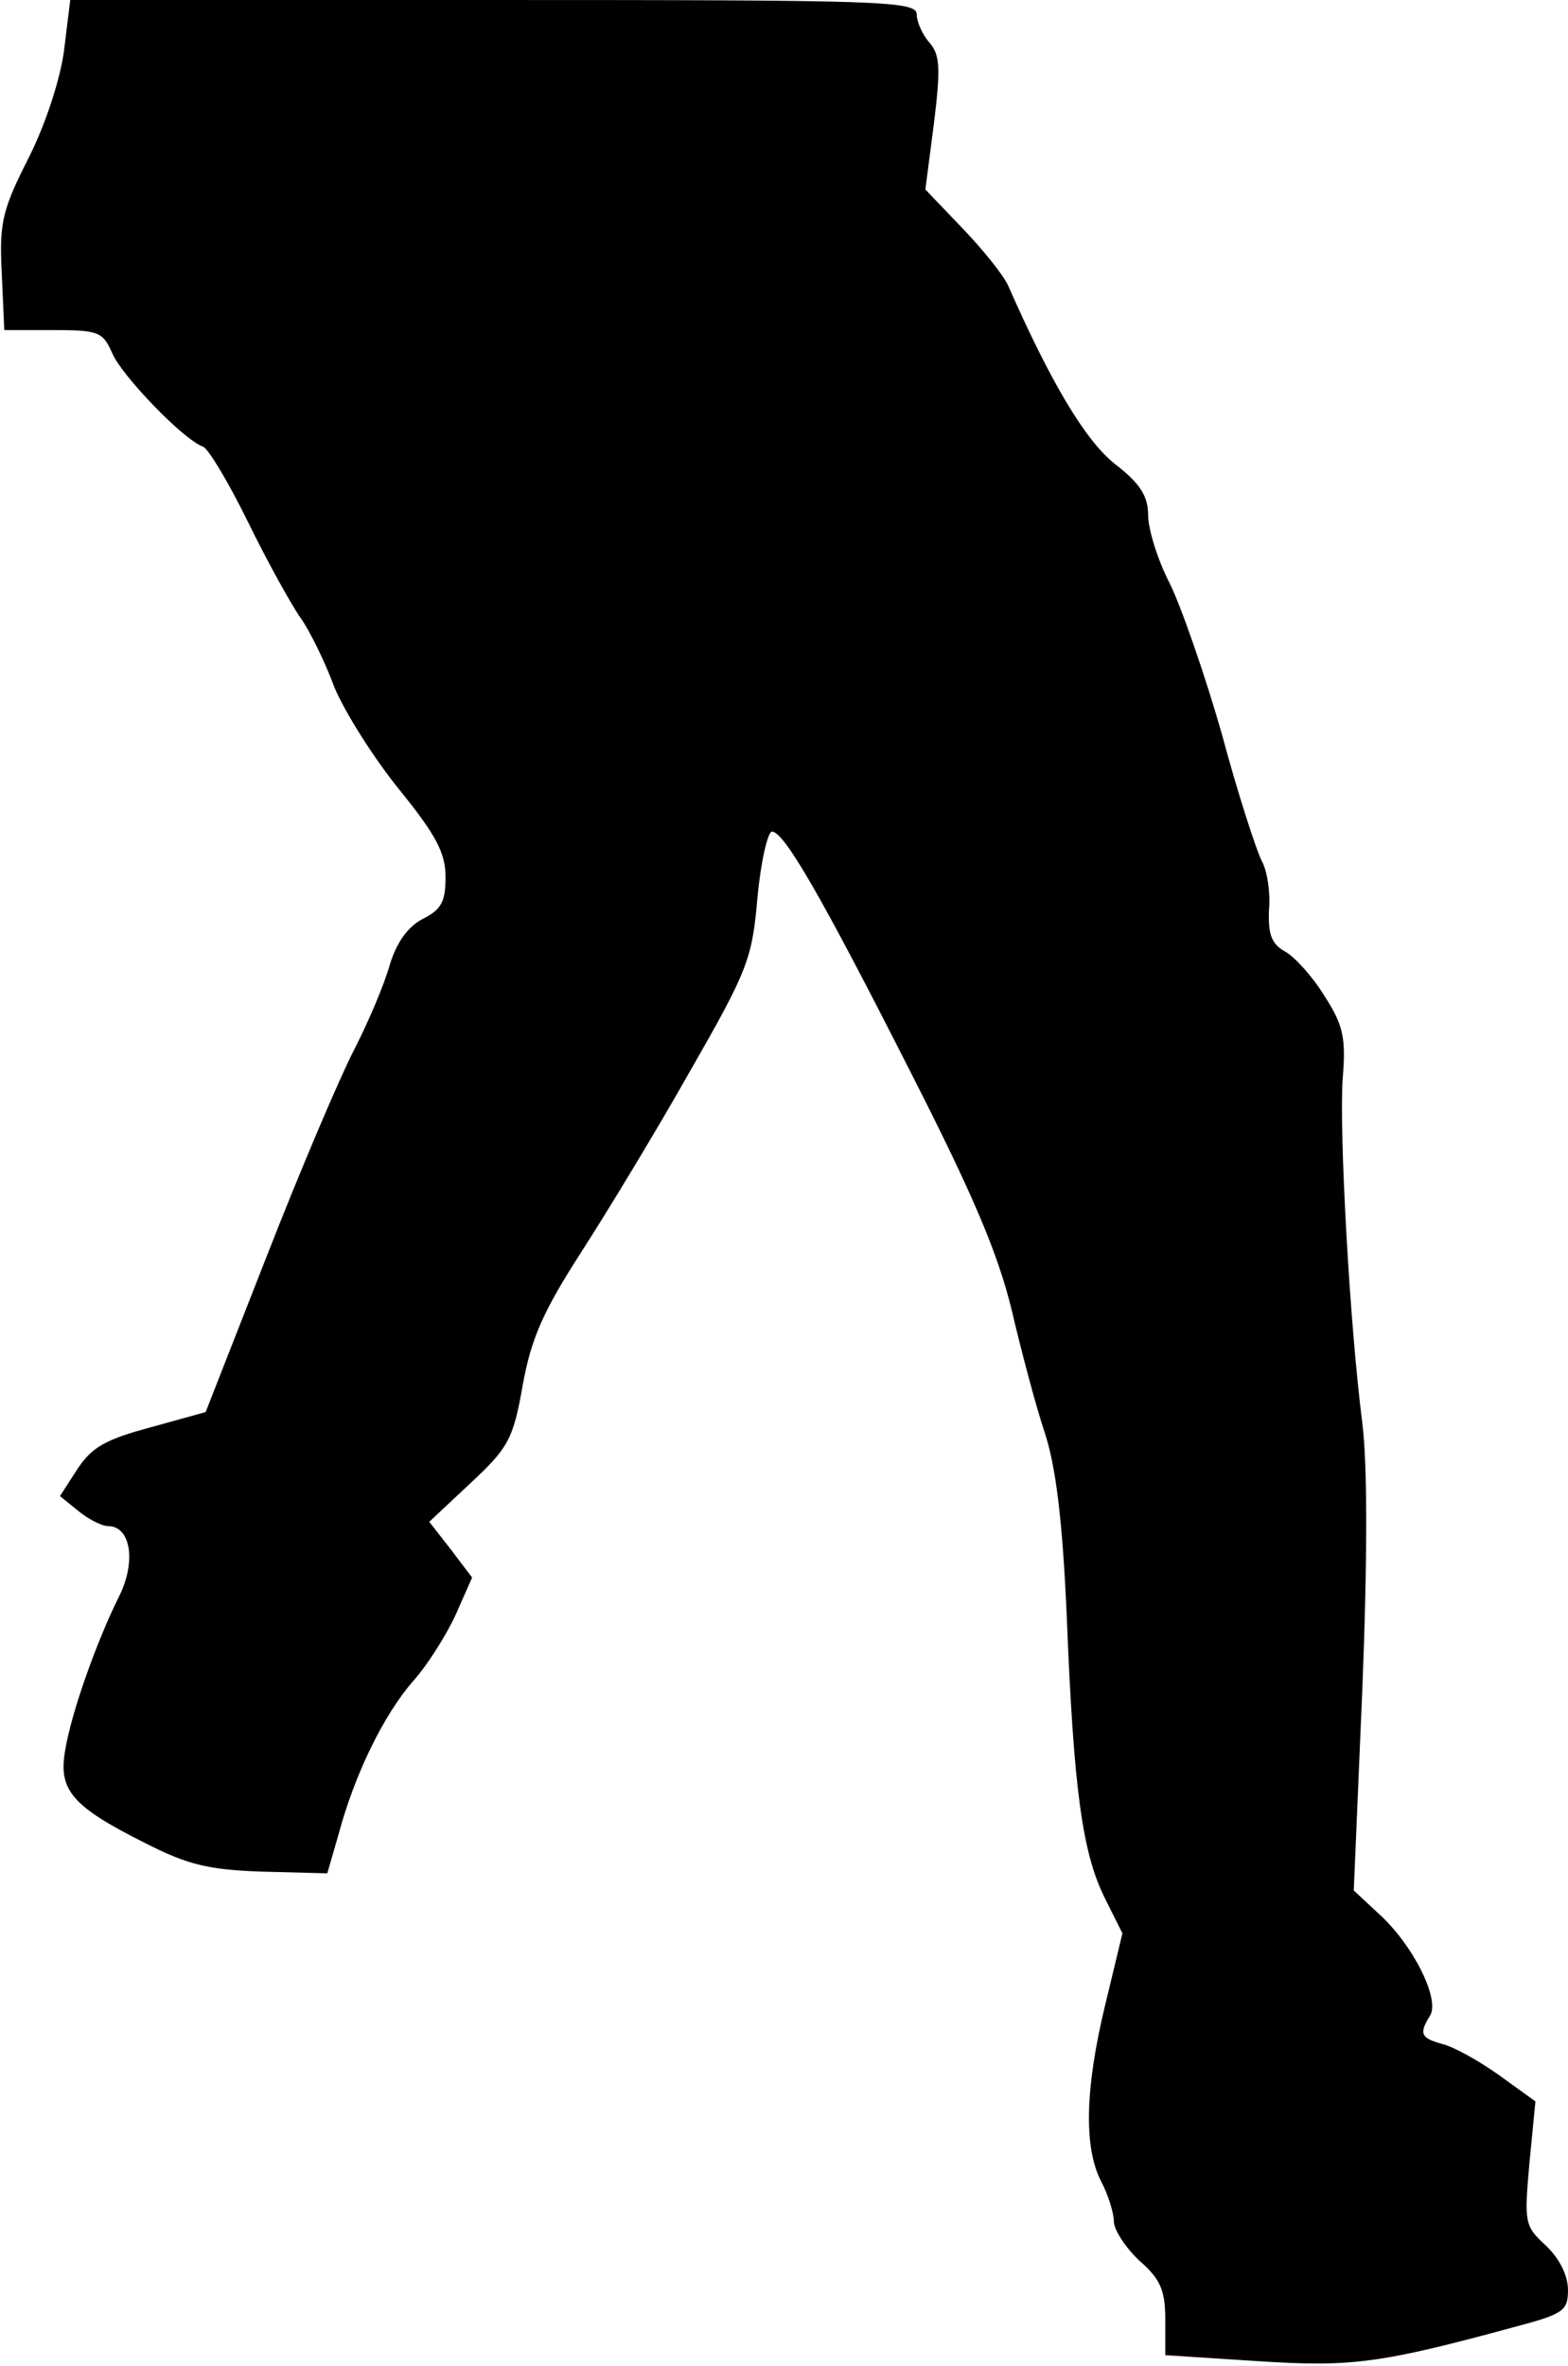 <?xml version="1.0" standalone="no"?>
<!DOCTYPE svg PUBLIC "-//W3C//DTD SVG 20010904//EN"
 "http://www.w3.org/TR/2001/REC-SVG-20010904/DTD/svg10.dtd">
<svg version="1.0" xmlns="http://www.w3.org/2000/svg"
 width="183pt" height="276pt" viewBox="0 0 183 276"
 preserveAspectRatio="xMidYMid meet">
<g transform="translate(0,276) scale(0.1,-0.1)"
fill="#000000" stroke="none">
<path fill="#000000" stroke="none" d="M75 2703 c-4 -33 -21 -86 -41 -126 -31
-61 -35 -76 -32 -135 l3 -67 57 0 c53 0 58 -2 69 -27 11 -26 83 -101 106 -109
6 -2 30 -42 53 -89 23 -47 51 -97 61 -111 10 -14 28 -50 39 -80 12 -29 46 -83
76 -120 43 -53 54 -74 54 -102 0 -29 -5 -38 -27 -49 -17 -9 -30 -27 -38 -53
-6 -22 -25 -67 -42 -100 -17 -33 -63 -141 -102 -241 l-71 -181 -65 -18 c-52
-14 -68 -23 -85 -49 l-20 -31 21 -17 c12 -10 28 -18 35 -18 27 0 33 -42 13
-82 -26 -52 -56 -136 -63 -180 -8 -46 8 -65 94 -108 49 -25 74 -31 136 -33
l76 -2 13 45 c19 71 53 140 87 179 17 19 39 54 50 78 l19 43 -25 33 -25 32 48
45 c44 41 50 51 61 114 10 56 25 88 68 155 31 48 88 142 127 211 67 117 73
131 79 203 4 42 12 77 17 77 14 0 57 -74 161 -279 75 -147 103 -214 119 -280
11 -47 28 -111 38 -141 13 -39 21 -101 26 -215 8 -201 18 -275 44 -328 l21
-42 -20 -83 c-24 -99 -25 -167 -5 -206 8 -15 15 -37 15 -47 0 -10 14 -31 30
-46 24 -21 30 -34 30 -68 l0 -42 108 -7 c109 -7 142 -3 300 40 57 15 62 19 62
43 0 17 -10 37 -26 52 -25 23 -25 27 -19 96 l7 72 -43 31 c-24 17 -53 33 -66
36 -25 7 -27 12 -14 33 12 19 -20 83 -60 119 l-29 27 10 235 c6 151 6 262 0
310 -15 117 -27 339 -23 401 4 48 1 63 -21 97 -14 23 -35 46 -46 52 -16 9 -20
20 -19 48 2 20 -2 46 -8 57 -6 11 -28 78 -47 149 -20 70 -48 150 -61 176 -14
27 -25 63 -25 79 0 22 -9 37 -39 60 -35 28 -75 96 -124 207 -5 12 -29 42 -53
67 l-44 46 10 77 c8 65 7 80 -5 94 -8 9 -15 24 -15 33 0 16 -39 17 -494 17
l-494 0 -7 -57z"/>
</g>
</svg>
